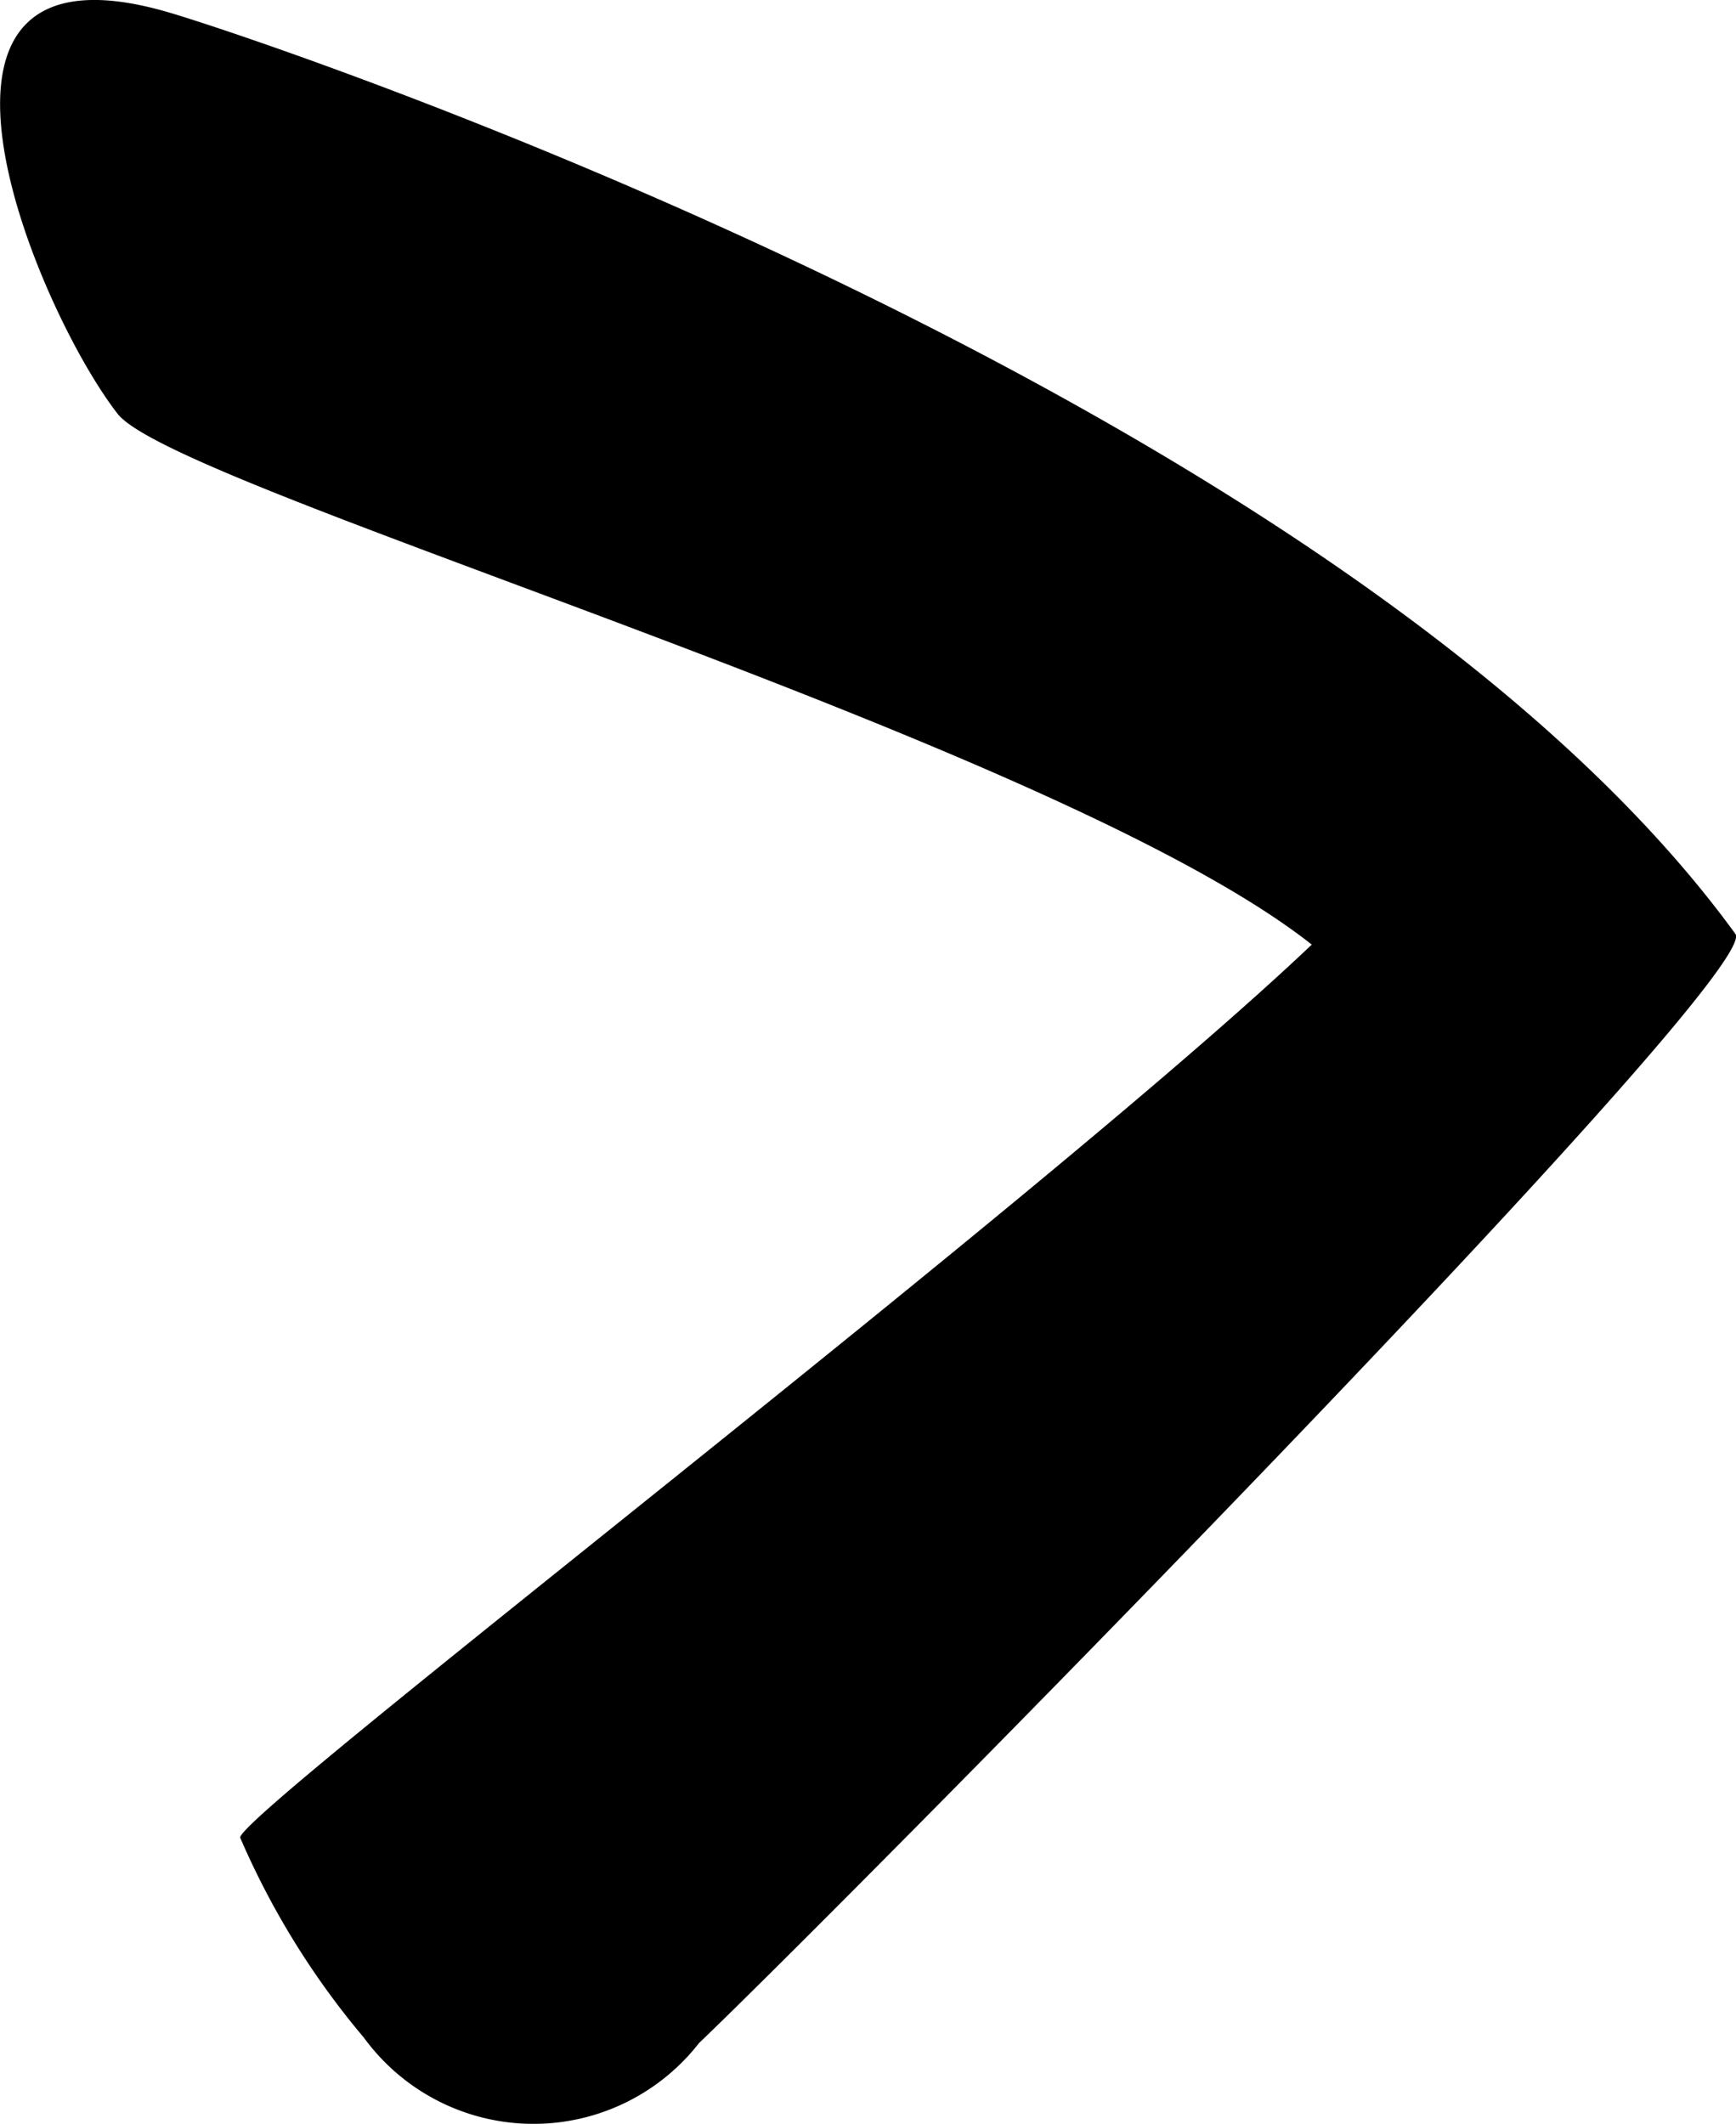<svg xmlns="http://www.w3.org/2000/svg" width="17.035" height="20.842" viewBox="0 0 17.035 20.842">
  <path id="Path_33" data-name="Path 33" d="M977.454,419.514c.286.394-8.881,9.657-10.169,10.884a2.06,2.06,0,0,1-3.289-.052,7.872,7.872,0,0,1-1.215-1.965c.04-.277,7.939-6.312,10.516-8.762-2.531-2-11.138-4.467-11.717-5.208-.8-1.026-2.376-4.792.512-3.937C963.225,410.809,973.7,414.347,977.454,419.514Z" transform="translate(-960.425 -410.349)"/>
</svg>

